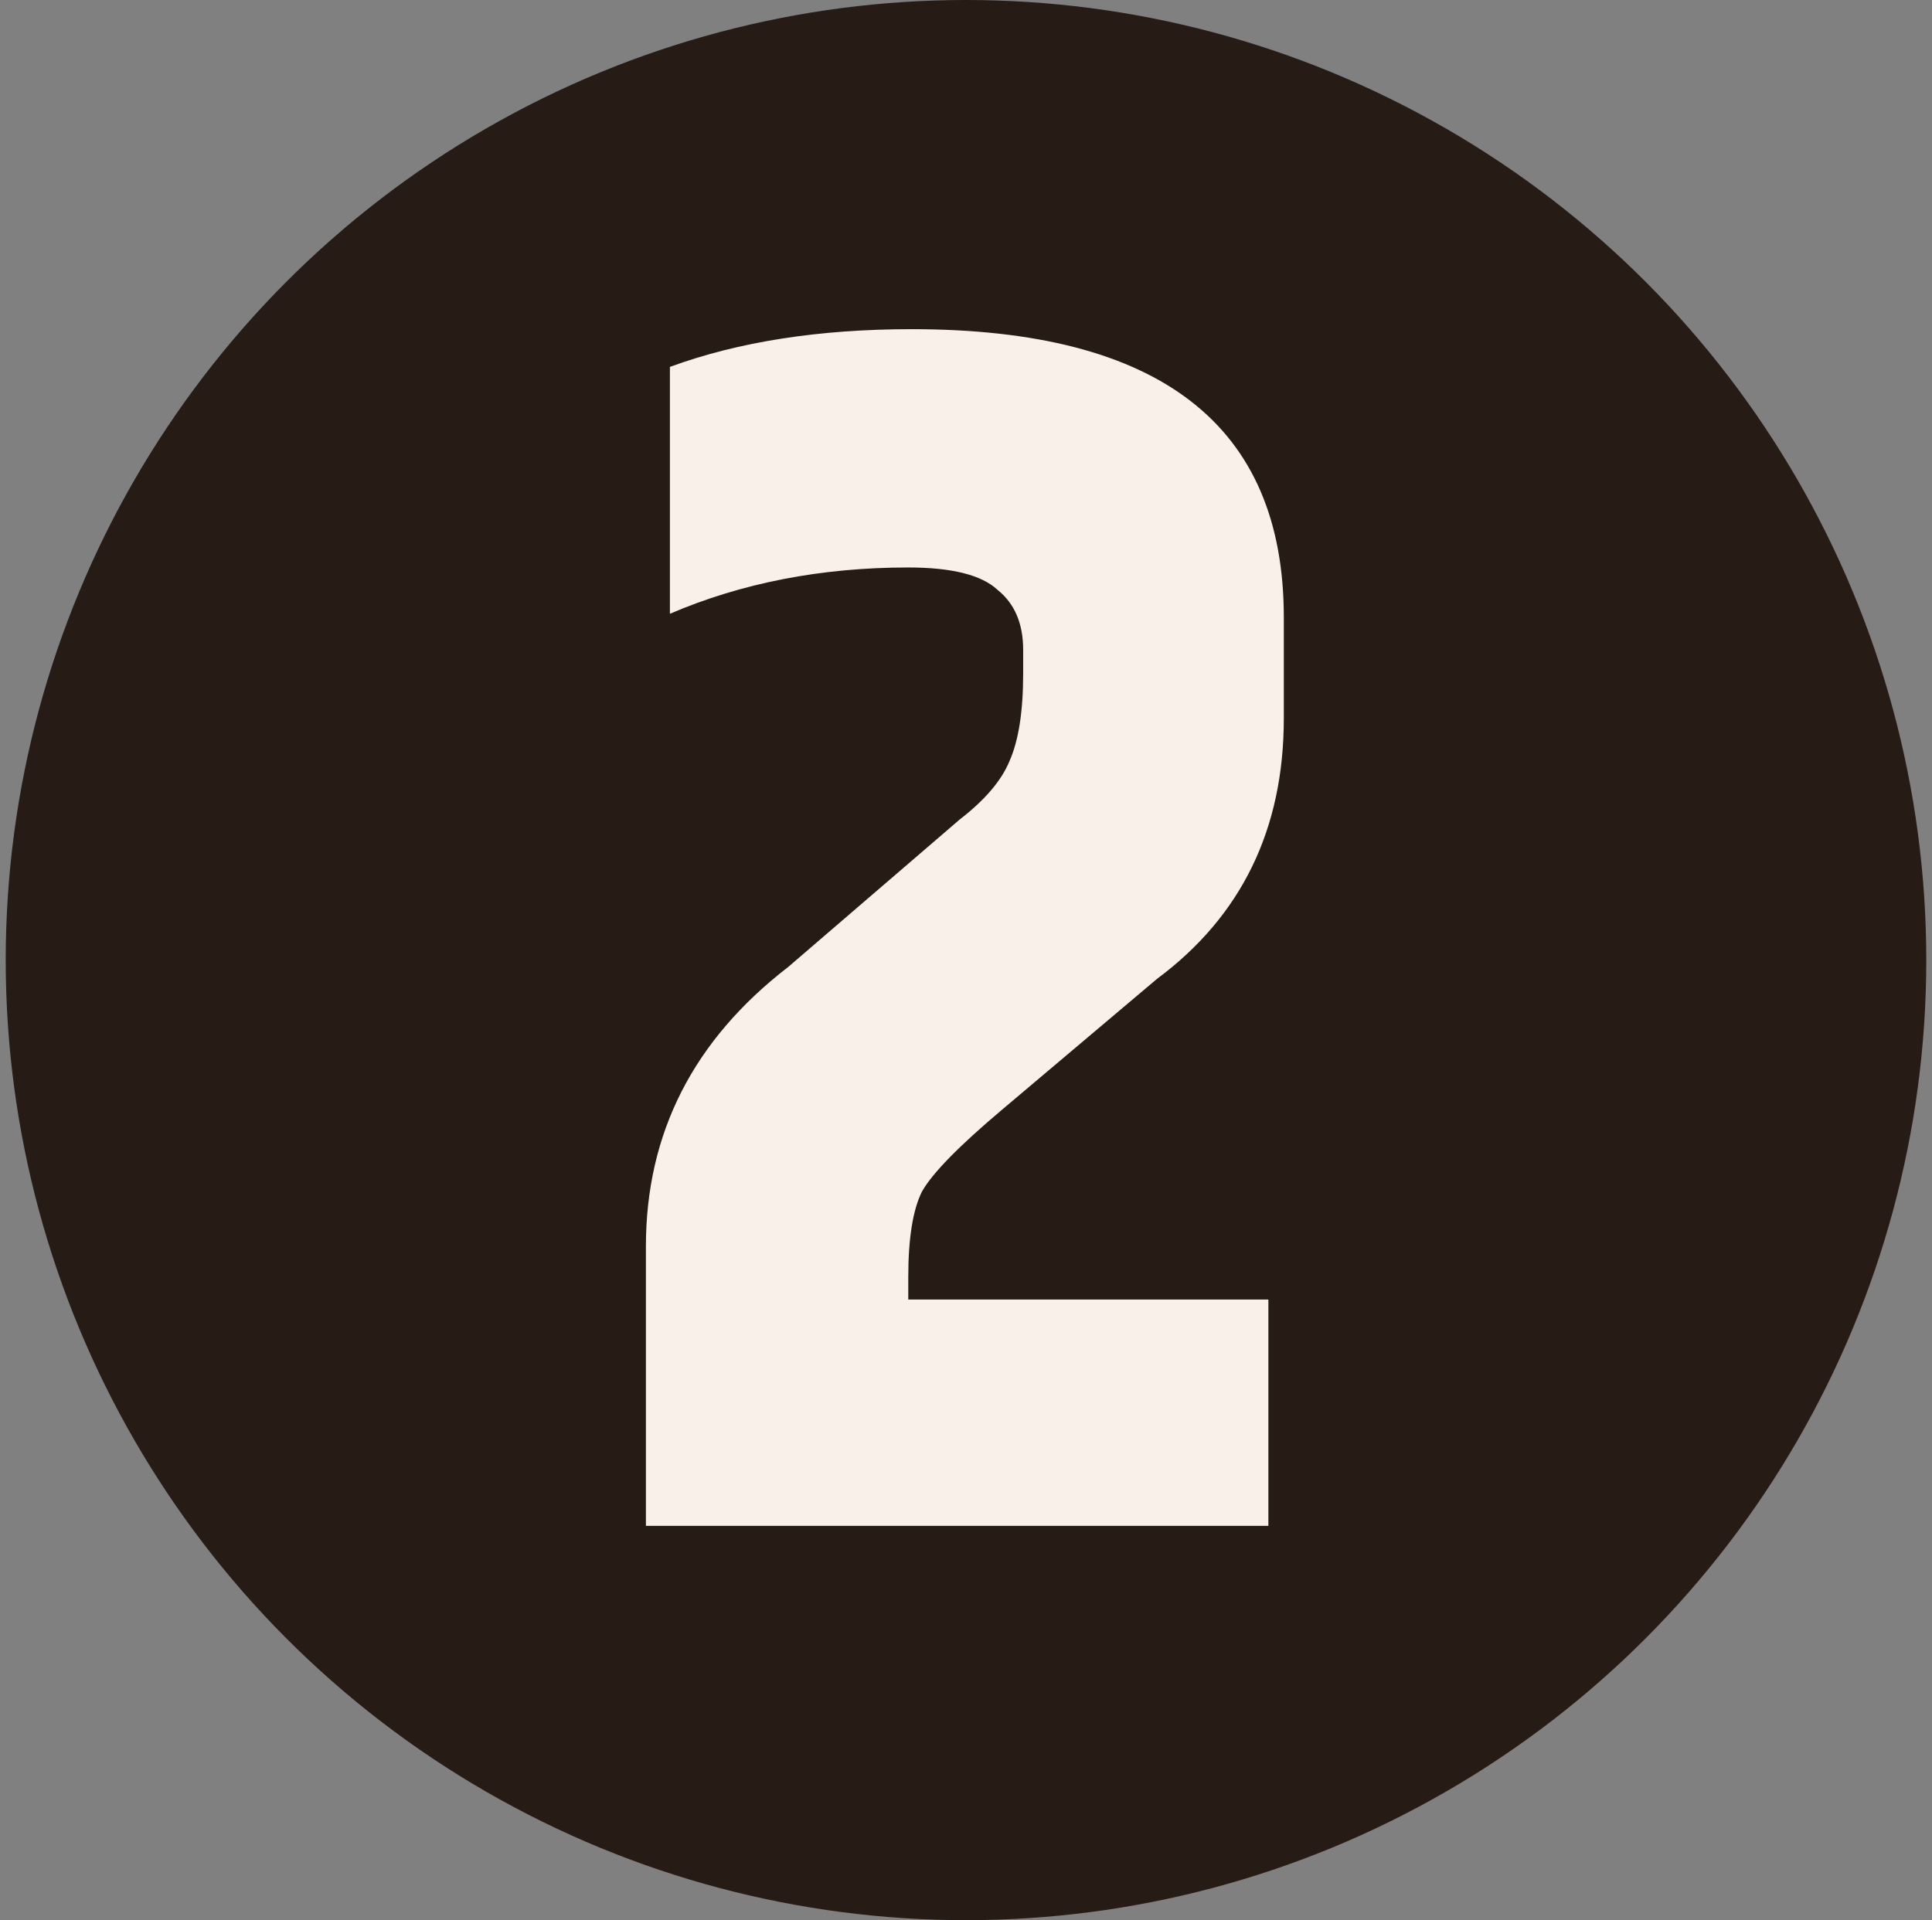 <svg width="169" height="168" viewBox="0 0 169 168" fill="none" xmlns="http://www.w3.org/2000/svg">
<rect x="0" y="0" width="169" height="168" fill="#808080" stroke="none"/>
<circle cx="84.5" cy="84" r="84" fill="#261C15"/>
<path d="M79.75 28.8C101.45 28.8 112.3 37.2 112.3 54V62.85C112.3 72.55 108.6 80.15 101.2 85.65L87.7 97.05C83.9 100.25 81.55 102.65 80.65 104.25C79.85 105.85 79.45 108.35 79.45 111.75V113.7H110.95V133.5H56.5V109.05C56.5 99.15 60.65 91 68.95 84.6L83.95 71.7C86.15 70 87.6 68.3 88.3 66.6C89.1 64.8 89.5 62.25 89.5 58.95V56.85C89.5 54.55 88.75 52.8 87.25 51.6C85.85 50.3 83.25 49.65 79.45 49.65C71.85 49.65 64.9 51 58.6 53.7V32.1C64.6 29.9 71.65 28.8 79.75 28.8Z" fill="#F9F0EA"/>
</svg>
